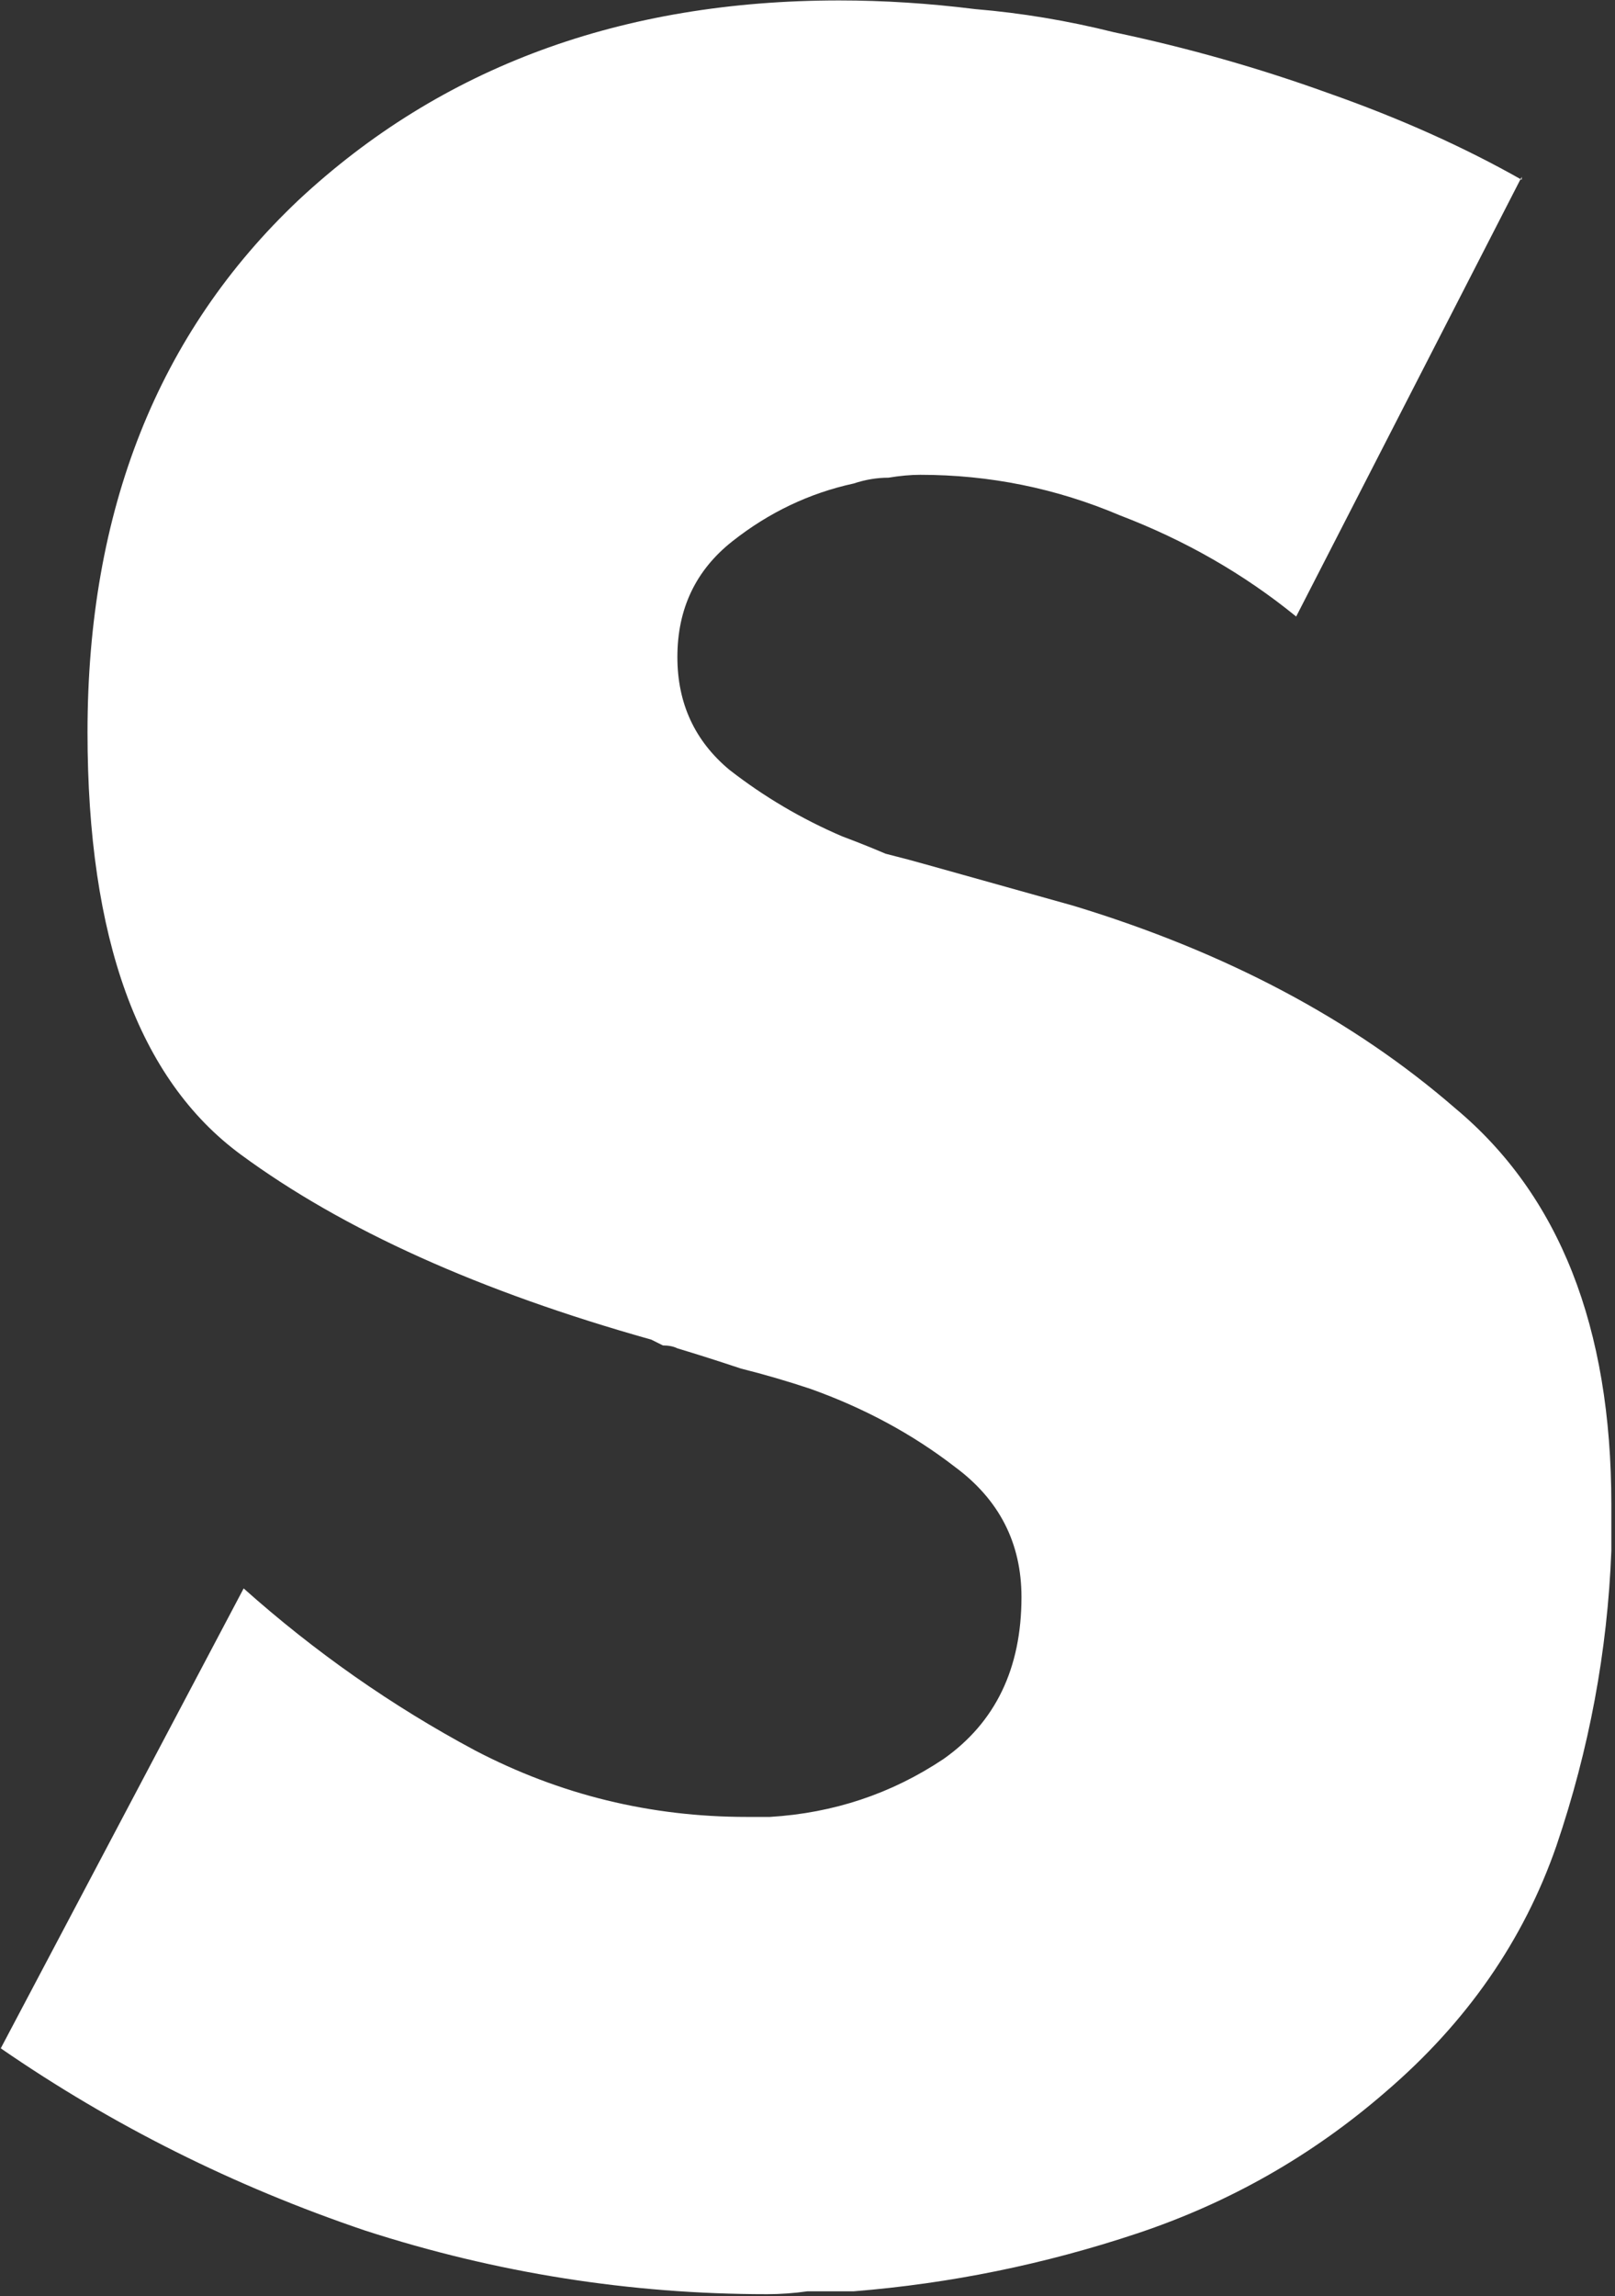 <svg width="432" height="614" viewBox="0 0 432 614" fill="none" xmlns="http://www.w3.org/2000/svg">
<rect x="0" y="0" width="432" height="614" fill="#333333" stroke="none"/>
<path d="M407.046 47.298L346.715 164.864C332.793 153.52 317.066 144.497 299.534 137.793C282.518 130.574 264.728 126.965 246.165 126.965C243.587 126.965 240.751 127.223 237.657 127.738C234.563 127.738 231.469 128.254 228.376 129.285C216.516 131.863 205.687 137.02 195.89 144.754C186.093 152.489 181.194 162.802 181.194 175.693C181.194 188.068 185.835 198.123 195.117 205.858C204.398 213.077 214.453 219.007 225.282 223.648C229.407 225.195 233.274 226.741 236.884 228.288C241.009 229.32 244.876 230.351 248.486 231.382L287.159 242.211C327.895 254.586 361.927 272.634 389.256 296.353C417.101 319.557 431.023 354.879 431.023 402.318C431.023 404.38 431.023 406.443 431.023 408.505C431.023 410.568 431.023 412.631 431.023 414.693C429.992 441.506 425.093 467.804 416.327 493.586C407.561 518.853 392.35 540.768 370.693 559.331C351.098 576.347 328.926 588.98 304.175 597.23C279.424 605.481 254.158 610.637 228.376 612.7C224.25 612.7 220.125 612.7 216 612.7C212.391 613.215 208.781 613.473 205.172 613.473C168.561 613.473 132.724 607.801 97.66 596.457C62.597 584.597 30.111 568.354 0.204 547.729L65.175 424.748C84.254 441.764 104.879 456.202 127.052 468.062C149.74 479.922 173.975 485.852 199.757 485.852C200.789 485.852 201.82 485.852 202.851 485.852C203.883 485.852 204.914 485.852 205.945 485.852C222.961 484.82 238.431 479.664 252.353 470.382C266.275 460.585 273.236 446.147 273.236 427.069C273.236 412.631 267.307 401.029 255.447 392.263C244.103 383.497 231.212 376.536 216.774 371.379C210.586 369.317 204.398 367.512 198.211 365.965C192.023 363.902 186.351 362.098 181.194 360.551C180.163 360.035 178.874 359.777 177.327 359.777C176.296 359.262 175.264 358.746 174.233 358.23C128.341 345.339 91.73 328.839 64.401 308.729C37.072 288.619 23.408 250.977 23.408 195.803C23.408 136.504 42.229 89.065 79.871 53.486C118.028 17.906 166.241 0.117 224.508 0.117C236.368 0.117 248.486 0.89 260.861 2.437C273.236 3.468 285.612 5.531 297.987 8.625C317.582 12.75 336.66 18.164 355.224 24.867C374.302 31.571 391.576 39.306 407.046 48.072V47.298Z" fill="url(#paint0_linear_167_11)"/>
<defs>
<linearGradient id="paint0_linear_167_11" x1="454" y1="364.504" x2="-23" y2="364.504" gradientUnits="userSpaceOnUse">
<stop stop-color="white"/>
</linearGradient>
</defs>
</svg>
